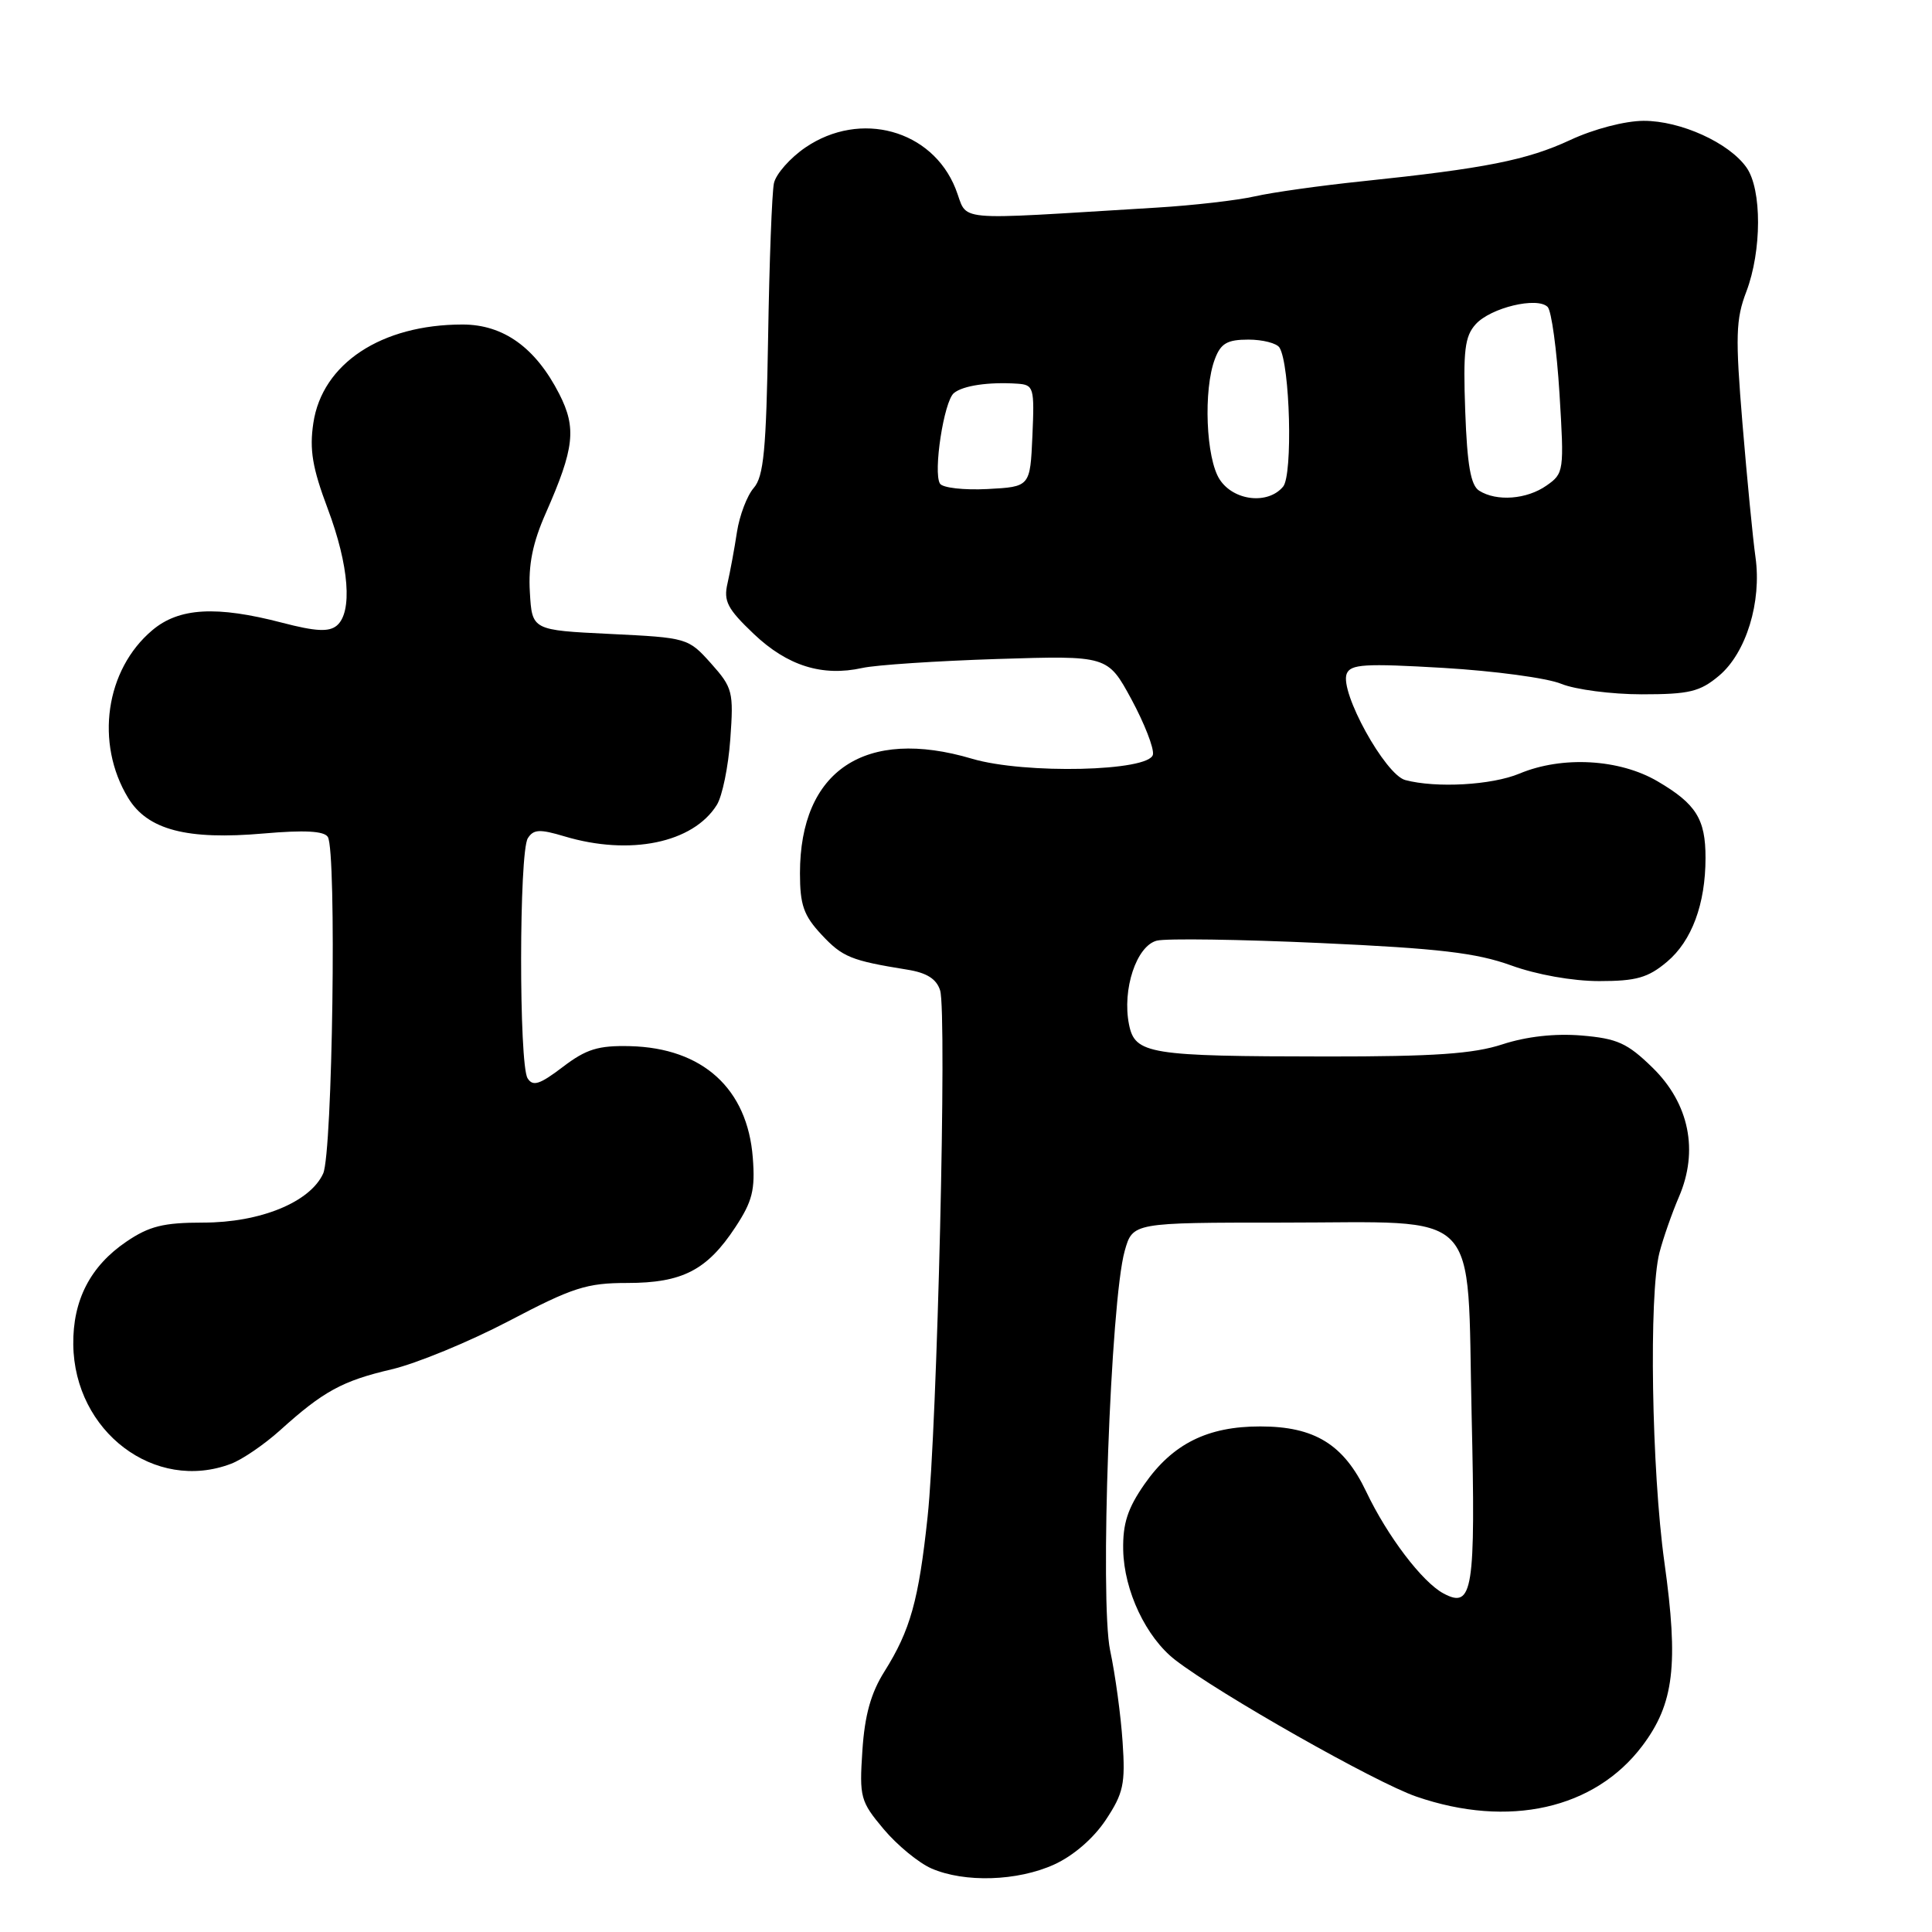 <?xml version="1.0" encoding="UTF-8" standalone="no"?>
<!DOCTYPE svg PUBLIC "-//W3C//DTD SVG 1.1//EN" "http://www.w3.org/Graphics/SVG/1.1/DTD/svg11.dtd" >
<svg xmlns="http://www.w3.org/2000/svg" xmlns:xlink="http://www.w3.org/1999/xlink" version="1.1" viewBox="0 0 256 256">
 <g >
 <path fill="currentColor"
d=" M 139.68 247.06 C 142.23 245.90 144.90 243.59 146.52 241.15 C 148.86 237.62 149.13 236.38 148.75 230.82 C 148.52 227.34 147.78 221.89 147.10 218.70 C 145.71 212.08 147.15 172.39 149.03 165.75 C 150.09 162.00 150.09 162.00 169.94 162.00 C 196.69 162.00 194.36 159.62 195.00 187.56 C 195.54 210.84 195.16 213.22 191.27 211.14 C 188.46 209.64 183.83 203.54 181.03 197.65 C 178.05 191.39 174.19 189.01 167.00 189.01 C 160.01 189.00 155.38 191.31 151.65 196.66 C 149.42 199.86 148.76 201.88 148.83 205.38 C 148.94 210.79 151.86 216.96 155.72 219.95 C 161.52 224.44 182.28 236.21 187.68 238.06 C 199.90 242.27 211.30 239.71 217.61 231.34 C 221.82 225.76 222.44 220.60 220.54 207.00 C 218.84 194.79 218.47 171.54 219.88 166.00 C 220.38 164.07 221.54 160.75 222.46 158.61 C 225.11 152.49 223.83 146.21 218.96 141.46 C 215.63 138.21 214.30 137.61 209.56 137.21 C 206.02 136.92 202.27 137.34 199.08 138.38 C 195.24 139.64 190.02 140.00 175.81 139.99 C 152.23 139.97 150.39 139.68 149.60 135.75 C 148.67 131.11 150.59 125.32 153.29 124.64 C 154.53 124.33 164.31 124.47 175.03 124.96 C 190.65 125.67 195.63 126.26 200.23 127.92 C 203.61 129.15 208.38 130.00 211.90 130.00 C 216.82 130.00 218.37 129.56 220.89 127.44 C 224.17 124.68 225.99 119.79 225.99 113.68 C 226.00 108.53 224.74 106.52 219.64 103.53 C 214.58 100.56 207.00 100.14 201.35 102.50 C 197.67 104.04 190.30 104.45 186.20 103.36 C 183.54 102.64 177.51 91.71 178.44 89.29 C 178.94 88.00 180.83 87.89 191.26 88.50 C 197.99 88.90 205.02 89.84 206.87 90.61 C 208.73 91.37 213.53 92.00 217.55 92.00 C 223.85 92.00 225.25 91.66 227.79 89.53 C 231.38 86.50 233.45 79.76 232.61 73.82 C 232.27 71.44 231.50 63.50 230.89 56.17 C 229.93 44.55 230.00 42.30 231.40 38.64 C 233.45 33.24 233.47 25.12 231.43 22.21 C 229.13 18.92 222.69 16.00 217.79 16.01 C 215.32 16.02 211.20 17.09 208.07 18.55 C 202.33 21.22 196.79 22.32 180.50 24.02 C 175.00 24.59 168.59 25.49 166.26 26.02 C 163.93 26.55 158.08 27.22 153.26 27.51 C 125.39 29.19 128.41 29.47 126.61 24.98 C 123.50 17.20 114.01 14.59 106.74 19.53 C 104.70 20.92 102.81 23.06 102.55 24.28 C 102.29 25.50 101.94 34.67 101.78 44.66 C 101.53 59.61 101.20 63.14 99.87 64.66 C 98.99 65.67 97.99 68.30 97.65 70.50 C 97.32 72.70 96.75 75.75 96.40 77.29 C 95.85 79.65 96.38 80.67 99.87 83.99 C 104.33 88.23 108.95 89.68 114.26 88.51 C 116.04 88.11 124.09 87.58 132.14 87.32 C 146.77 86.86 146.77 86.86 149.92 92.66 C 151.64 95.85 152.93 99.15 152.77 99.98 C 152.34 102.22 135.77 102.60 128.81 100.54 C 114.64 96.33 106.00 102.08 106.00 115.71 C 106.00 119.91 106.49 121.31 108.85 123.84 C 111.64 126.83 112.76 127.28 120.19 128.48 C 122.80 128.89 124.09 129.71 124.57 131.23 C 125.50 134.14 124.19 189.09 122.91 201.00 C 121.73 212.07 120.62 216.02 117.20 221.47 C 115.40 224.32 114.58 227.26 114.27 231.97 C 113.86 238.16 114.01 238.70 117.09 242.37 C 118.88 244.50 121.73 246.84 123.42 247.58 C 127.81 249.49 134.82 249.27 139.68 247.06 Z  M 30.61 193.96 C 32.12 193.39 35.03 191.39 37.09 189.54 C 42.82 184.36 45.36 182.97 51.87 181.45 C 55.17 180.68 62.18 177.79 67.45 175.03 C 75.90 170.59 77.75 170.00 83.11 170.00 C 90.41 170.00 93.69 168.31 97.44 162.61 C 99.70 159.18 100.08 157.66 99.75 153.41 C 99.05 144.25 93.11 138.86 83.48 138.62 C 79.26 138.52 77.68 139.01 74.57 141.38 C 71.52 143.70 70.61 144.00 69.91 142.88 C 68.75 141.05 68.77 112.91 69.94 111.07 C 70.69 109.88 71.52 109.84 74.79 110.82 C 83.47 113.42 91.83 111.70 94.98 106.66 C 95.71 105.50 96.51 101.57 96.77 97.93 C 97.22 91.66 97.09 91.13 94.21 87.90 C 91.19 84.53 91.07 84.50 80.83 84.00 C 70.50 83.50 70.50 83.50 70.21 78.47 C 69.99 74.85 70.58 71.92 72.33 67.97 C 76.11 59.39 76.41 56.73 74.11 52.21 C 70.97 46.06 66.71 43.00 61.29 43.00 C 50.53 43.00 42.70 48.17 41.52 56.05 C 40.99 59.58 41.39 61.99 43.42 67.39 C 46.26 74.94 46.74 81.14 44.62 82.90 C 43.58 83.76 41.82 83.67 37.41 82.52 C 28.68 80.24 23.72 80.52 20.19 83.50 C 13.97 88.73 12.57 98.47 16.98 105.73 C 19.56 109.97 24.77 111.33 34.95 110.44 C 40.35 109.97 42.95 110.11 43.44 110.90 C 44.62 112.81 44.07 152.76 42.82 155.50 C 41.09 159.30 34.48 162.00 26.92 162.00 C 21.66 162.00 19.77 162.47 16.74 164.53 C 11.97 167.77 9.64 172.29 9.71 178.16 C 9.85 189.71 20.53 197.79 30.61 193.96 Z  M 161.62 63.54 C 159.79 60.76 159.43 51.63 160.98 47.57 C 161.76 45.49 162.62 45.00 165.42 45.00 C 167.32 45.00 169.18 45.48 169.54 46.06 C 170.94 48.32 171.32 62.92 170.02 64.48 C 168.02 66.89 163.48 66.38 161.62 63.54 Z  M 196.00 65.02 C 194.88 64.32 194.41 61.64 194.15 54.48 C 193.86 46.44 194.09 44.56 195.54 42.96 C 197.52 40.77 203.69 39.29 205.07 40.67 C 205.58 41.18 206.28 46.34 206.64 52.14 C 207.27 62.44 207.23 62.73 204.92 64.34 C 202.30 66.18 198.31 66.48 196.00 65.02 Z  M 124.55 64.08 C 123.63 62.59 125.07 53.19 126.39 52.09 C 127.59 51.09 131.00 50.59 134.80 50.84 C 136.98 50.99 137.08 51.33 136.80 57.75 C 136.50 64.50 136.50 64.50 130.84 64.80 C 127.72 64.96 124.89 64.64 124.55 64.08 Z "/>
</g>
</svg>